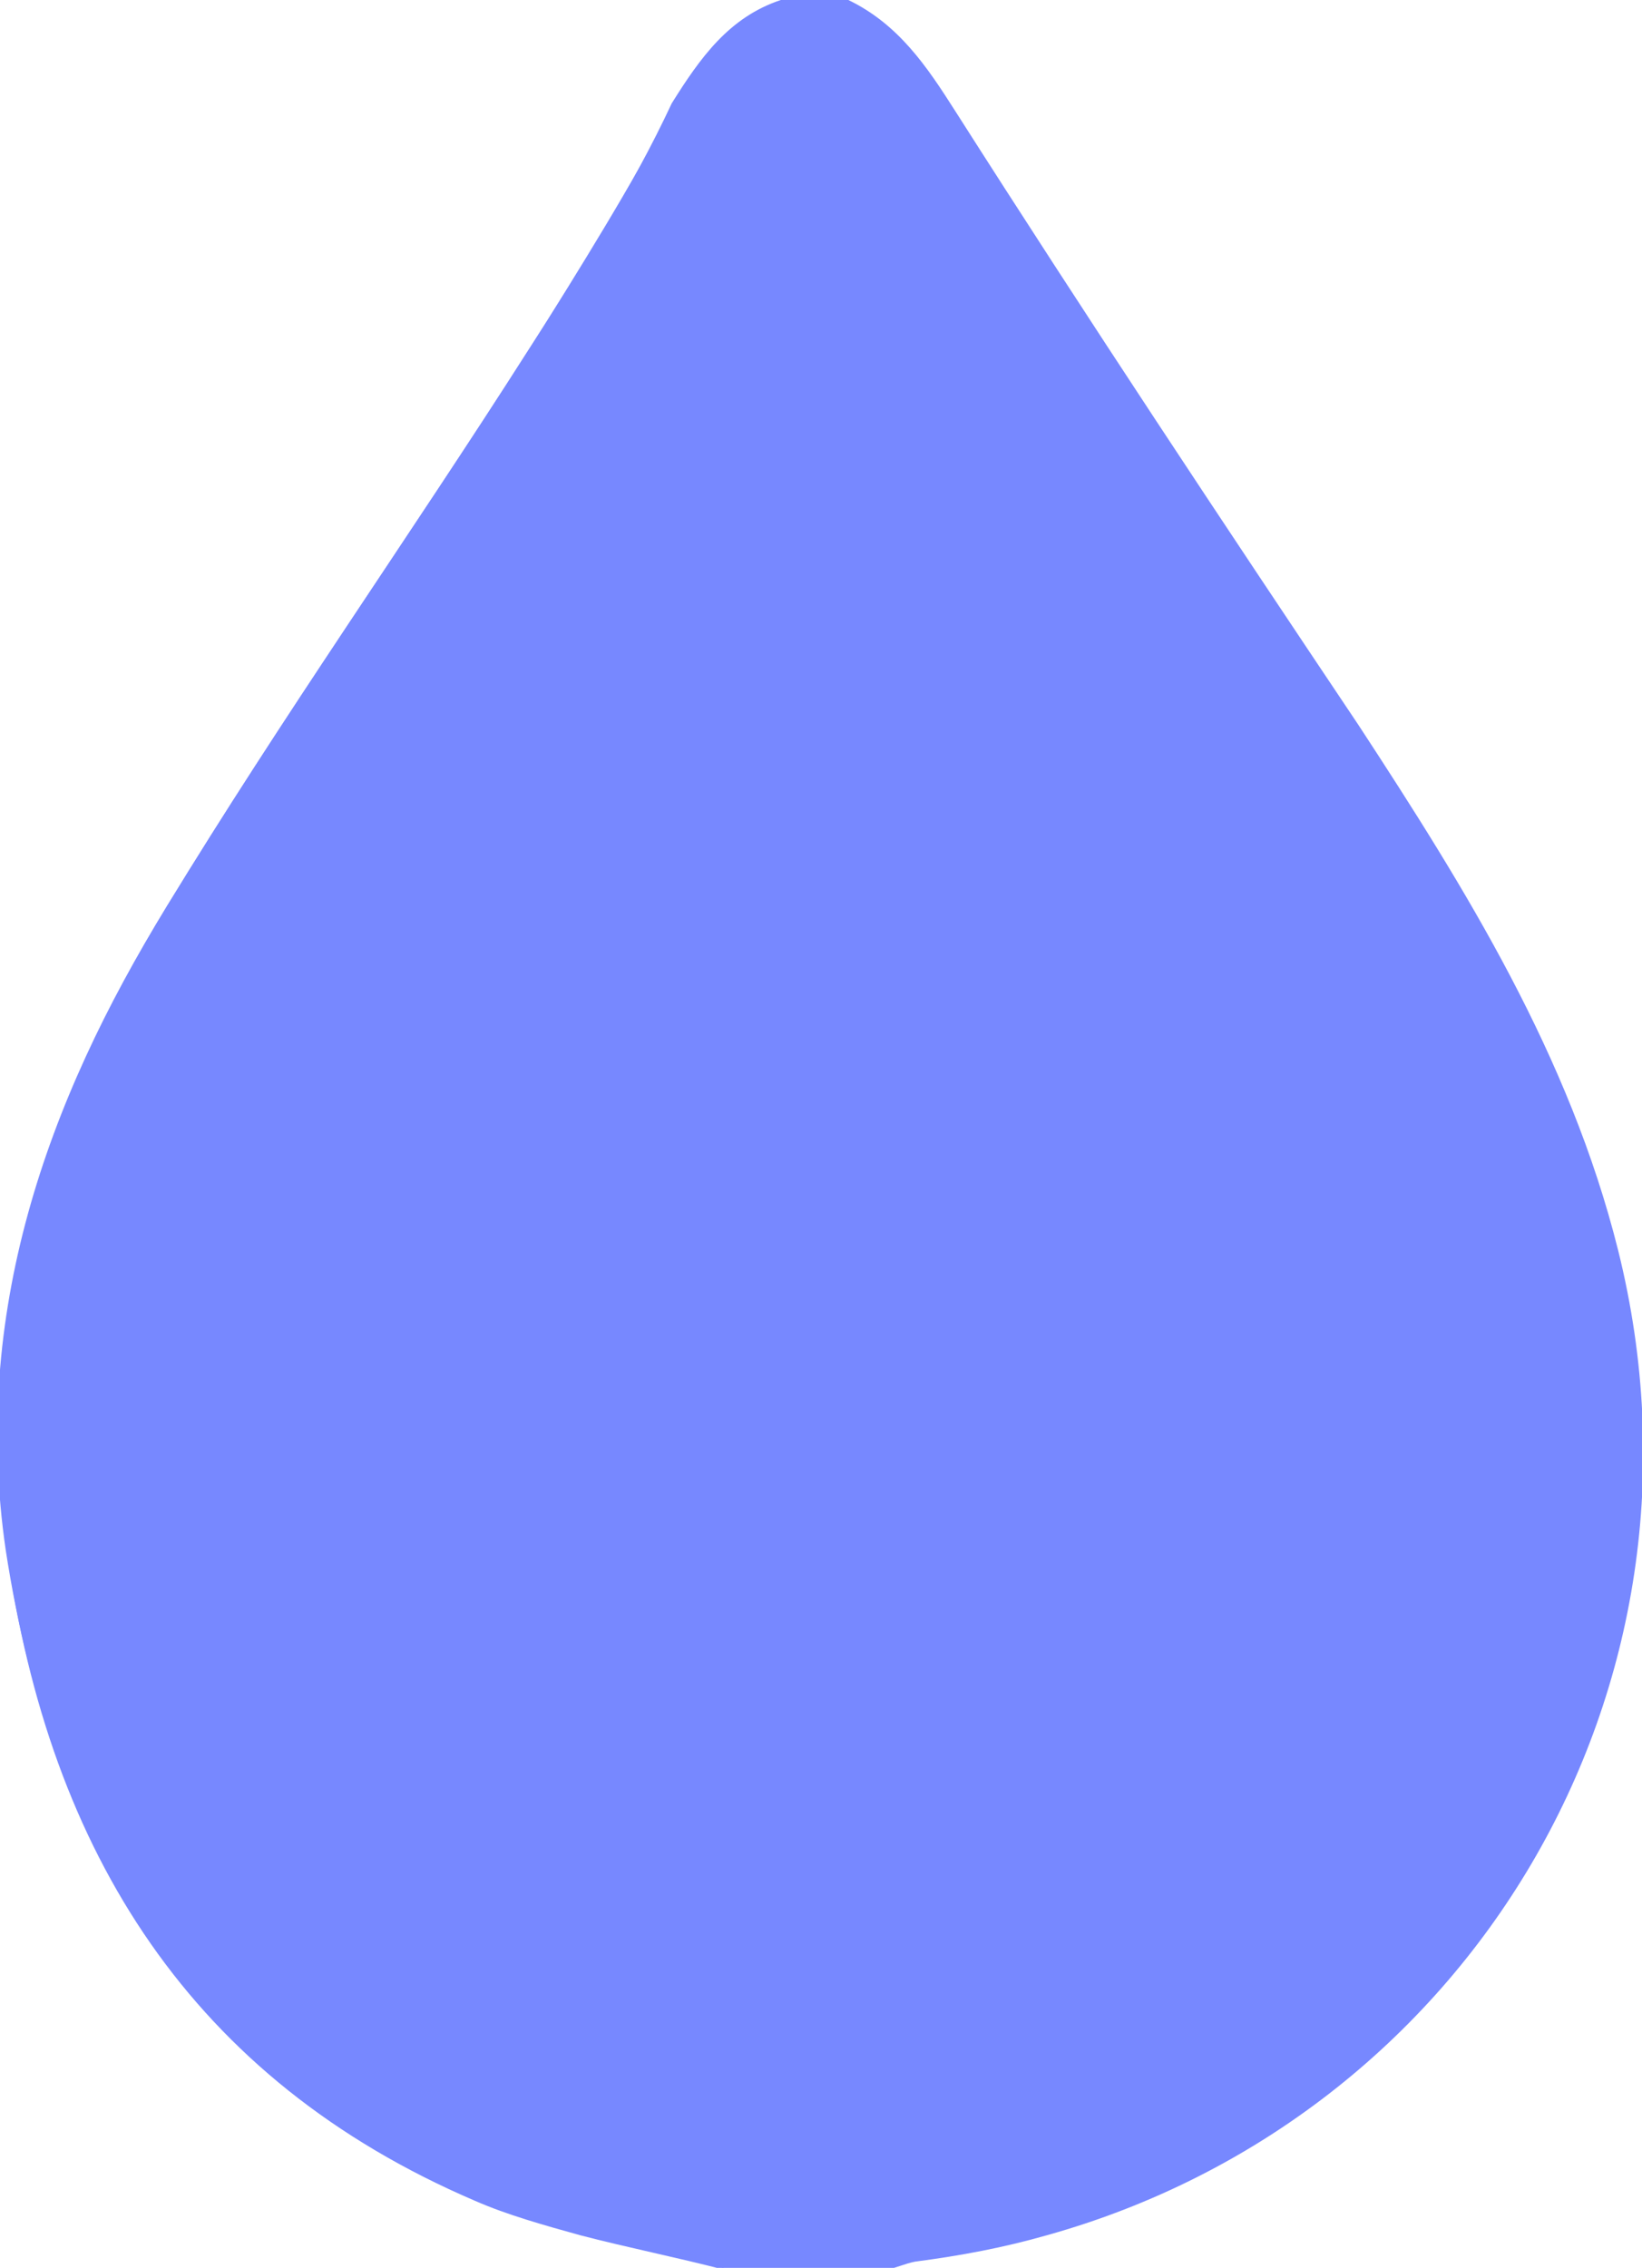 <?xml version="1.0" encoding="utf-8"?>
<!-- Generator: Adobe Illustrator 21.0.0, SVG Export Plug-In . SVG Version: 6.00 Build 0)  -->
<svg version="1.1"
	 id="svg47772" inkscape:version="0.92.3 (2405546, 2018-03-11)" xmlns:cc="http://creativecommons.org/ns#" xmlns:dc="http://purl.org/dc/elements/1.1/" xmlns:inkscape="http://www.inkscape.org/namespaces/inkscape" xmlns:rdf="http://www.w3.org/1999/02/22-rdf-syntax-ns#" xmlns:sodipodi="http://sodipodi.sourceforge.net/DTD/sodipodi-0.dtd" xmlns:svg="http://www.w3.org/2000/svg"
	 xmlns="http://www.w3.org/2000/svg" xmlns:xlink="http://www.w3.org/1999/xlink" x="0px" y="0px" viewBox="0 0 28.6 39.5"
	 style="enable-background:new 0 0 28.6 39.5;" xml:space="preserve">
<style type="text/css">
	.st0{fill:#7788FF;}
</style>
<sodipodi:namedview  bordercolor="#666666" borderopacity="1.0" fit-margin-bottom="0" fit-margin-left="0" fit-margin-right="0" fit-margin-top="0" id="base" inkscape:current-layer="layer1" inkscape:cx="22.36801" inkscape:cy="50.323218" inkscape:document-units="mm" inkscape:pageopacity="0.0" inkscape:pageshadow="2" inkscape:window-height="986" inkscape:window-maximized="1" inkscape:window-width="1920" inkscape:window-x="-11" inkscape:window-y="-11" inkscape:zoom="3.959798" pagecolor="#ffffff" showgrid="false">
	</sodipodi:namedview>
<g id="layer1" transform="translate(-40.191,-111.963)" inkscape:groupmode="layer" inkscape:label="Capa 1">
	<g id="g276" transform="matrix(0.353,0,0,-0.353,45.148,125.339)">
		<path id="path278" inkscape:connector-curvature="0" class="st0" d="M25.8-69.6c24.8,0,42,22.6,35.2,46.4
			c-2.4,8.4-7.1,15.6-11.8,22.8c-7,10.6-13.9,21.3-20.9,32c-1.5,2.3-3.2,2.3-4.7-0.1c-4.3-7.1-8.7-14.1-13-21.1
			c-5-8-10.3-15.8-14.9-24c-4.3-7.6-6-15.9-4.9-24.9C-7-56.6,7.4-69.5,25.8-69.6 M21.7-74.1c-2.3,0.6-4.8,1.1-7.1,1.7
			c-1.8,0.5-3.6,1-5.2,1.7c-14,6-21,17.2-23.1,32c-1.6,11.7,2,22.2,7.9,31.9c5.7,9.3,12,18.3,17.9,27.5c2.5,4,5,8,7.2,12.2
			c1.3,2.4,2.9,4.2,5.5,5h3c2.5-1.2,3.9-3.3,5.3-5.5C39.6,22.2,46.3,12.1,53,2.1C58.3-6,63.4-14.2,65.8-23.8
			c5.4-21.7-7.4-42.8-28.2-48.6c-2.1-0.6-4.2-1-6.5-1.3c-0.5-0.1-0.9-0.3-1.4-0.4H21.7z"/>
	</g>
</g>
<path class="st0" d="M12.6,39.5c-0.8-0.2-1.7-0.4-2.5-0.6c-0.6-0.2-1.3-0.3-1.8-0.6C3.3,36.2,0.9,32.2,0.1,27
	c-0.6-4.1,0.7-7.8,2.8-11.2c2-3.3,4.2-6.4,6.3-9.7c0.9-1.4,1.8-2.8,2.5-4.3c0.5-0.8,1-1.5,1.9-1.8h1.1c0.9,0.4,1.4,1.2,1.9,2
	c2.3,3.6,4.7,7.1,7,10.7c1.9,2.9,3.7,5.8,4.5,9.1c1.9,7.7-2.6,15.1-9.9,17.1c-0.7,0.2-1.5,0.4-2.3,0.4c-0.2,0-0.3,0.1-0.5,0.1H12.6z
	"/>
</svg>
